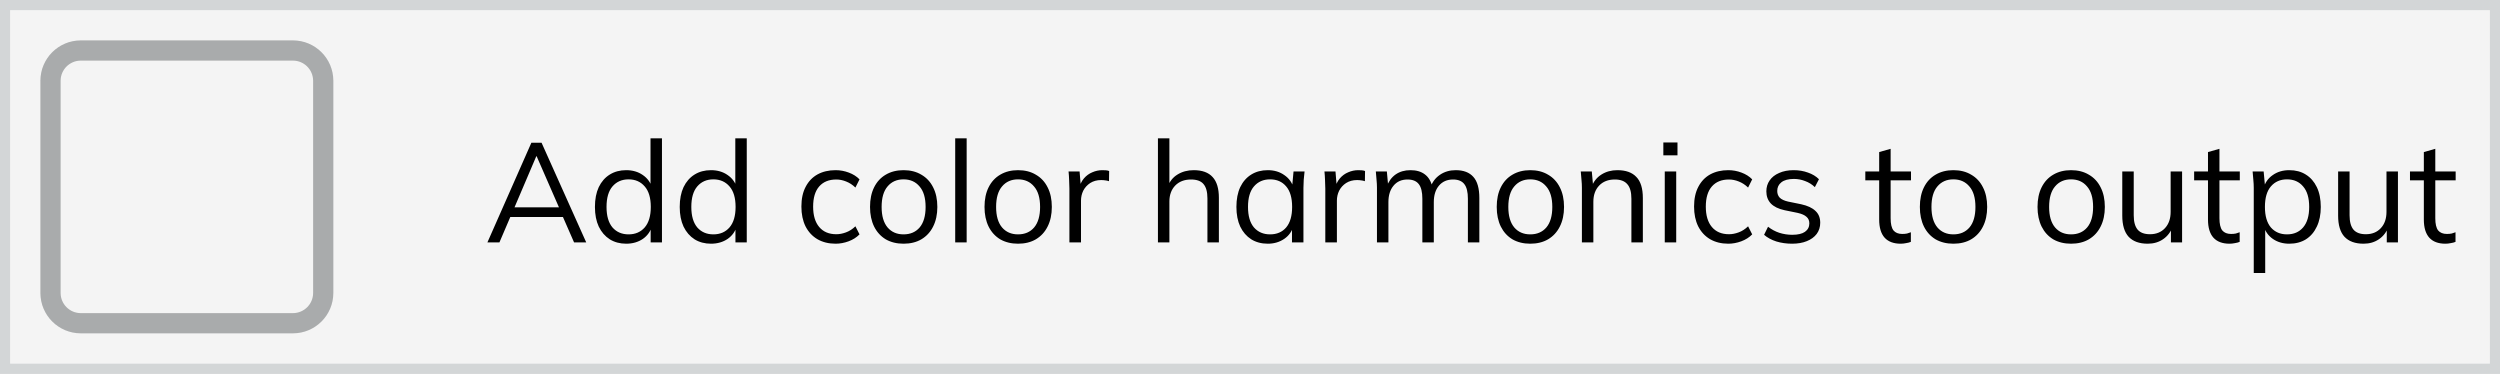 <svg width="495" height="74" viewBox="0 0 495 74" fill="none" xmlns="http://www.w3.org/2000/svg">
<rect x="0" y="0" width="495" height="74" fill="#808080" stroke="none"/>
<g clip-path="url(#clip0_767_1402)">
<rect width="495" height="74" fill="#F4F4F4"/>
<path d="M494 1H1V73H494V1Z" stroke="#D3D6D7" stroke-width="2"/>
<path d="M58 10H16C12.686 10 10 12.686 10 16V58C10 61.314 12.686 64 16 64H58C61.314 64 64 61.314 64 58V16C64 12.686 61.314 10 58 10Z" stroke="#D3D6D7" stroke-width="4"/>
<path d="M58 10H16C12.686 10 10 12.686 10 16V58C10 61.314 12.686 64 16 64H58C61.314 64 64 61.314 64 58V16C64 12.686 61.314 10 58 10Z" stroke="black" stroke-opacity="0.2" stroke-width="4"/>
<path d="M96.504 48.001L105.212 28.261H107.228L116.076 48.001H113.668L111.204 42.373L112.24 42.961H100.172L101.292 42.373L98.884 48.001H96.504ZM106.192 30.921L101.656 41.561L100.984 41.057H111.4L110.896 41.561L106.248 30.921H106.192ZM123.985 48.253C122.753 48.253 121.67 47.963 120.737 47.385C119.804 46.787 119.076 45.947 118.553 44.865C118.049 43.782 117.797 42.485 117.797 40.973C117.797 39.442 118.049 38.135 118.553 37.053C119.076 35.97 119.804 35.139 120.737 34.561C121.67 33.982 122.753 33.693 123.985 33.693C125.254 33.693 126.346 34.01 127.261 34.645C128.194 35.279 128.82 36.138 129.137 37.221H128.801V27.393H131.069V48.001H128.829V44.641H129.137C128.838 45.761 128.222 46.647 127.289 47.301C126.356 47.935 125.254 48.253 123.985 48.253ZM124.461 46.405C125.786 46.405 126.85 45.947 127.653 45.033C128.456 44.099 128.857 42.746 128.857 40.973C128.857 39.181 128.456 37.827 127.653 36.913C126.85 35.979 125.786 35.513 124.461 35.513C123.136 35.513 122.072 35.979 121.269 36.913C120.485 37.827 120.093 39.181 120.093 40.973C120.093 42.746 120.485 44.099 121.269 45.033C122.072 45.947 123.136 46.405 124.461 46.405ZM140.774 48.253C139.542 48.253 138.46 47.963 137.526 47.385C136.593 46.787 135.865 45.947 135.342 44.865C134.838 43.782 134.586 42.485 134.586 40.973C134.586 39.442 134.838 38.135 135.342 37.053C135.865 35.97 136.593 35.139 137.526 34.561C138.46 33.982 139.542 33.693 140.774 33.693C142.044 33.693 143.136 34.01 144.05 34.645C144.984 35.279 145.609 36.138 145.926 37.221H145.59V27.393H147.858V48.001H145.618V44.641H145.926C145.628 45.761 145.012 46.647 144.078 47.301C143.145 47.935 142.044 48.253 140.774 48.253ZM141.25 46.405C142.576 46.405 143.64 45.947 144.442 45.033C145.245 44.099 145.646 42.746 145.646 40.973C145.646 39.181 145.245 37.827 144.442 36.913C143.64 35.979 142.576 35.513 141.25 35.513C139.925 35.513 138.861 35.979 138.058 36.913C137.274 37.827 136.882 39.181 136.882 40.973C136.882 42.746 137.274 44.099 138.058 45.033C138.861 45.947 139.925 46.405 141.25 46.405ZM165.452 48.253C164.071 48.253 162.867 47.954 161.84 47.357C160.832 46.759 160.048 45.91 159.488 44.809C158.947 43.707 158.676 42.401 158.676 40.889C158.676 39.358 158.956 38.061 159.516 36.997C160.076 35.914 160.86 35.093 161.868 34.533C162.895 33.973 164.089 33.693 165.452 33.693C166.348 33.693 167.216 33.851 168.056 34.169C168.915 34.486 169.624 34.934 170.184 35.513L169.372 37.137C168.812 36.595 168.196 36.194 167.524 35.933C166.871 35.671 166.227 35.541 165.592 35.541C164.136 35.541 163.007 35.998 162.204 36.913C161.401 37.827 161 39.162 161 40.917C161 42.653 161.401 43.997 162.204 44.949C163.007 45.901 164.136 46.377 165.592 46.377C166.208 46.377 166.843 46.255 167.496 46.013C168.168 45.77 168.793 45.369 169.372 44.809L170.184 46.405C169.605 47.002 168.887 47.459 168.028 47.777C167.169 48.094 166.311 48.253 165.452 48.253ZM178.902 48.253C177.558 48.253 176.382 47.963 175.374 47.385C174.385 46.787 173.619 45.947 173.078 44.865C172.537 43.763 172.266 42.466 172.266 40.973C172.266 39.461 172.537 38.163 173.078 37.081C173.619 35.998 174.385 35.167 175.374 34.589C176.382 33.991 177.558 33.693 178.902 33.693C180.265 33.693 181.441 33.991 182.43 34.589C183.438 35.167 184.213 35.998 184.754 37.081C185.314 38.163 185.594 39.461 185.594 40.973C185.594 42.466 185.314 43.763 184.754 44.865C184.213 45.947 183.438 46.787 182.43 47.385C181.441 47.963 180.265 48.253 178.902 48.253ZM178.902 46.405C180.246 46.405 181.31 45.947 182.094 45.033C182.878 44.099 183.27 42.746 183.27 40.973C183.27 39.181 182.869 37.827 182.066 36.913C181.282 35.979 180.227 35.513 178.902 35.513C177.577 35.513 176.522 35.979 175.738 36.913C174.954 37.827 174.562 39.181 174.562 40.973C174.562 42.746 174.954 44.099 175.738 45.033C176.522 45.947 177.577 46.405 178.902 46.405ZM189.13 48.001V27.393H191.398V48.001H189.13ZM201.57 48.253C200.226 48.253 199.05 47.963 198.042 47.385C197.053 46.787 196.287 45.947 195.746 44.865C195.205 43.763 194.934 42.466 194.934 40.973C194.934 39.461 195.205 38.163 195.746 37.081C196.287 35.998 197.053 35.167 198.042 34.589C199.05 33.991 200.226 33.693 201.57 33.693C202.933 33.693 204.109 33.991 205.098 34.589C206.106 35.167 206.881 35.998 207.422 37.081C207.982 38.163 208.262 39.461 208.262 40.973C208.262 42.466 207.982 43.763 207.422 44.865C206.881 45.947 206.106 46.787 205.098 47.385C204.109 47.963 202.933 48.253 201.57 48.253ZM201.57 46.405C202.914 46.405 203.978 45.947 204.762 45.033C205.546 44.099 205.938 42.746 205.938 40.973C205.938 39.181 205.537 37.827 204.734 36.913C203.95 35.979 202.895 35.513 201.57 35.513C200.245 35.513 199.19 35.979 198.406 36.913C197.622 37.827 197.23 39.181 197.23 40.973C197.23 42.746 197.622 44.099 198.406 45.033C199.19 45.947 200.245 46.405 201.57 46.405ZM211.742 48.001V37.333C211.742 36.773 211.723 36.203 211.686 35.625C211.667 35.046 211.63 34.486 211.574 33.945H213.758L214.038 37.361L213.646 37.389C213.833 36.549 214.159 35.858 214.626 35.317C215.093 34.775 215.643 34.374 216.278 34.113C216.913 33.833 217.575 33.693 218.266 33.693C218.546 33.693 218.789 33.702 218.994 33.721C219.218 33.739 219.423 33.786 219.61 33.861L219.582 35.877C219.302 35.783 219.041 35.727 218.798 35.709C218.574 35.671 218.313 35.653 218.014 35.653C217.193 35.653 216.474 35.849 215.858 36.241C215.261 36.633 214.803 37.137 214.486 37.753C214.187 38.369 214.038 39.022 214.038 39.713V48.001H211.742ZM229.271 48.001V27.393H231.539V37.053H231.175C231.567 35.951 232.22 35.121 233.135 34.561C234.068 33.982 235.141 33.693 236.355 33.693C238.035 33.693 239.285 34.15 240.107 35.065C240.928 35.961 241.339 37.323 241.339 39.153V48.001H239.071V39.293C239.071 37.986 238.809 37.034 238.287 36.437C237.783 35.839 236.961 35.541 235.823 35.541C234.516 35.541 233.471 35.942 232.687 36.745C231.921 37.547 231.539 38.602 231.539 39.909V48.001H229.271ZM251.025 48.253C249.774 48.253 248.682 47.963 247.749 47.385C246.816 46.787 246.088 45.947 245.565 44.865C245.061 43.782 244.809 42.485 244.809 40.973C244.809 39.442 245.061 38.135 245.565 37.053C246.088 35.97 246.816 35.139 247.749 34.561C248.682 33.982 249.774 33.693 251.025 33.693C252.294 33.693 253.386 34.019 254.301 34.673C255.234 35.307 255.85 36.175 256.149 37.277H255.813L256.121 33.945H258.305C258.249 34.486 258.193 35.037 258.137 35.597C258.1 36.138 258.081 36.67 258.081 37.193V48.001H255.813V44.697H256.121C255.822 45.798 255.206 46.666 254.273 47.301C253.34 47.935 252.257 48.253 251.025 48.253ZM251.473 46.405C252.817 46.405 253.881 45.947 254.665 45.033C255.449 44.099 255.841 42.746 255.841 40.973C255.841 39.181 255.449 37.827 254.665 36.913C253.881 35.979 252.817 35.513 251.473 35.513C250.148 35.513 249.084 35.979 248.281 36.913C247.497 37.827 247.105 39.181 247.105 40.973C247.105 42.746 247.497 44.099 248.281 45.033C249.084 45.947 250.148 46.405 251.473 46.405ZM262.41 48.001V37.333C262.41 36.773 262.391 36.203 262.354 35.625C262.335 35.046 262.298 34.486 262.242 33.945H264.426L264.706 37.361L264.314 37.389C264.501 36.549 264.827 35.858 265.294 35.317C265.761 34.775 266.311 34.374 266.946 34.113C267.581 33.833 268.243 33.693 268.934 33.693C269.214 33.693 269.457 33.702 269.662 33.721C269.886 33.739 270.091 33.786 270.278 33.861L270.25 35.877C269.97 35.783 269.709 35.727 269.466 35.709C269.242 35.671 268.981 35.653 268.682 35.653C267.861 35.653 267.142 35.849 266.526 36.241C265.929 36.633 265.471 37.137 265.154 37.753C264.855 38.369 264.706 39.022 264.706 39.713V48.001H262.41ZM272.638 48.001V37.193C272.638 36.67 272.61 36.138 272.554 35.597C272.516 35.037 272.47 34.486 272.414 33.945H274.598L274.878 37.025H274.542C274.915 35.961 275.503 35.139 276.306 34.561C277.127 33.982 278.116 33.693 279.274 33.693C280.45 33.693 281.402 33.973 282.13 34.533C282.876 35.093 283.38 35.961 283.642 37.137H283.222C283.576 36.073 284.202 35.233 285.098 34.617C285.994 34.001 287.039 33.693 288.234 33.693C289.783 33.693 290.95 34.141 291.734 35.037C292.518 35.914 292.91 37.305 292.91 39.209V48.001H290.642V39.349C290.642 38.023 290.408 37.062 289.942 36.465C289.475 35.849 288.728 35.541 287.702 35.541C286.526 35.541 285.592 35.951 284.902 36.773C284.23 37.575 283.894 38.658 283.894 40.021V48.001H281.626V39.349C281.626 38.023 281.392 37.062 280.926 36.465C280.459 35.849 279.712 35.541 278.686 35.541C277.51 35.541 276.586 35.951 275.914 36.773C275.242 37.575 274.906 38.658 274.906 40.021V48.001H272.638ZM302.988 48.253C301.644 48.253 300.468 47.963 299.46 47.385C298.47 46.787 297.705 45.947 297.164 44.865C296.622 43.763 296.352 42.466 296.352 40.973C296.352 39.461 296.622 38.163 297.164 37.081C297.705 35.998 298.47 35.167 299.46 34.589C300.468 33.991 301.644 33.693 302.988 33.693C304.35 33.693 305.526 33.991 306.516 34.589C307.524 35.167 308.298 35.998 308.84 37.081C309.4 38.163 309.68 39.461 309.68 40.973C309.68 42.466 309.4 43.763 308.84 44.865C308.298 45.947 307.524 46.787 306.516 47.385C305.526 47.963 304.35 48.253 302.988 48.253ZM302.988 46.405C304.332 46.405 305.396 45.947 306.18 45.033C306.964 44.099 307.356 42.746 307.356 40.973C307.356 39.181 306.954 37.827 306.152 36.913C305.368 35.979 304.313 35.513 302.988 35.513C301.662 35.513 300.608 35.979 299.824 36.913C299.04 37.827 298.648 39.181 298.648 40.973C298.648 42.746 299.04 44.099 299.824 45.033C300.608 45.947 301.662 46.405 302.988 46.405ZM313.216 48.001V37.193C313.216 36.67 313.188 36.138 313.132 35.597C313.095 35.037 313.048 34.486 312.992 33.945H315.176L315.456 37.025H315.12C315.531 35.942 316.184 35.121 317.08 34.561C317.995 33.982 319.049 33.693 320.244 33.693C321.905 33.693 323.156 34.141 323.996 35.037C324.855 35.914 325.284 37.305 325.284 39.209V48.001H323.016V39.349C323.016 38.023 322.745 37.062 322.204 36.465C321.681 35.849 320.86 35.541 319.74 35.541C318.433 35.541 317.397 35.942 316.632 36.745C315.867 37.547 315.484 38.621 315.484 39.965V48.001H313.216ZM329.622 48.001V33.945H331.89V48.001H329.622ZM329.342 30.753V28.205H332.142V30.753H329.342ZM342.202 48.253C340.821 48.253 339.617 47.954 338.59 47.357C337.582 46.759 336.798 45.91 336.238 44.809C335.697 43.707 335.426 42.401 335.426 40.889C335.426 39.358 335.706 38.061 336.266 36.997C336.826 35.914 337.61 35.093 338.618 34.533C339.645 33.973 340.839 33.693 342.202 33.693C343.098 33.693 343.966 33.851 344.806 34.169C345.665 34.486 346.374 34.934 346.934 35.513L346.122 37.137C345.562 36.595 344.946 36.194 344.274 35.933C343.621 35.671 342.977 35.541 342.342 35.541C340.886 35.541 339.757 35.998 338.954 36.913C338.151 37.827 337.75 39.162 337.75 40.917C337.75 42.653 338.151 43.997 338.954 44.949C339.757 45.901 340.886 46.377 342.342 46.377C342.958 46.377 343.593 46.255 344.246 46.013C344.918 45.77 345.543 45.369 346.122 44.809L346.934 46.405C346.355 47.002 345.637 47.459 344.778 47.777C343.919 48.094 343.061 48.253 342.202 48.253ZM354.833 48.253C353.713 48.253 352.668 48.103 351.697 47.805C350.727 47.487 349.924 47.049 349.289 46.489L350.073 44.893C350.764 45.434 351.511 45.835 352.313 46.097C353.135 46.358 353.984 46.489 354.861 46.489C355.981 46.489 356.821 46.293 357.381 45.901C357.96 45.49 358.249 44.93 358.249 44.221C358.249 43.679 358.063 43.25 357.689 42.933C357.335 42.597 356.747 42.335 355.925 42.149L353.321 41.617C352.127 41.355 351.231 40.917 350.633 40.301C350.036 39.666 349.737 38.863 349.737 37.893C349.737 37.071 349.952 36.353 350.381 35.737C350.811 35.102 351.436 34.607 352.257 34.253C353.079 33.879 354.04 33.693 355.141 33.693C356.168 33.693 357.111 33.851 357.969 34.169C358.847 34.467 359.575 34.906 360.153 35.485L359.341 37.053C358.781 36.511 358.137 36.11 357.409 35.849C356.7 35.569 355.963 35.429 355.197 35.429C354.096 35.429 353.265 35.653 352.705 36.101C352.164 36.53 351.893 37.099 351.893 37.809C351.893 38.35 352.061 38.798 352.397 39.153C352.752 39.489 353.293 39.741 354.021 39.909L356.625 40.441C357.895 40.721 358.837 41.159 359.453 41.757C360.088 42.335 360.405 43.119 360.405 44.109C360.405 44.949 360.172 45.686 359.705 46.321C359.239 46.937 358.585 47.413 357.745 47.749C356.924 48.085 355.953 48.253 354.833 48.253ZM376.333 48.253C374.951 48.253 373.897 47.861 373.169 47.077C372.441 46.274 372.077 45.07 372.077 43.465V35.709H369.333V33.945H372.077V30.109L374.345 29.465V33.945H378.377V35.709H374.345V43.213C374.345 44.333 374.531 45.135 374.905 45.621C375.297 46.087 375.875 46.321 376.641 46.321C376.995 46.321 377.313 46.293 377.593 46.237C377.873 46.162 378.125 46.078 378.349 45.985V47.889C378.087 48.001 377.77 48.085 377.397 48.141C377.042 48.215 376.687 48.253 376.333 48.253ZM386.769 48.253C385.425 48.253 384.249 47.963 383.241 47.385C382.252 46.787 381.486 45.947 380.945 44.865C380.404 43.763 380.133 42.466 380.133 40.973C380.133 39.461 380.404 38.163 380.945 37.081C381.486 35.998 382.252 35.167 383.241 34.589C384.249 33.991 385.425 33.693 386.769 33.693C388.132 33.693 389.308 33.991 390.297 34.589C391.305 35.167 392.08 35.998 392.621 37.081C393.181 38.163 393.461 39.461 393.461 40.973C393.461 42.466 393.181 43.763 392.621 44.865C392.08 45.947 391.305 46.787 390.297 47.385C389.308 47.963 388.132 48.253 386.769 48.253ZM386.769 46.405C388.113 46.405 389.177 45.947 389.961 45.033C390.745 44.099 391.137 42.746 391.137 40.973C391.137 39.181 390.736 37.827 389.933 36.913C389.149 35.979 388.094 35.513 386.769 35.513C385.444 35.513 384.389 35.979 383.605 36.913C382.821 37.827 382.429 39.181 382.429 40.973C382.429 42.746 382.821 44.099 383.605 45.033C384.389 45.947 385.444 46.405 386.769 46.405ZM410.066 48.253C408.722 48.253 407.546 47.963 406.538 47.385C405.549 46.787 404.783 45.947 404.242 44.865C403.701 43.763 403.43 42.466 403.43 40.973C403.43 39.461 403.701 38.163 404.242 37.081C404.783 35.998 405.549 35.167 406.538 34.589C407.546 33.991 408.722 33.693 410.066 33.693C411.429 33.693 412.605 33.991 413.594 34.589C414.602 35.167 415.377 35.998 415.918 37.081C416.478 38.163 416.758 39.461 416.758 40.973C416.758 42.466 416.478 43.763 415.918 44.865C415.377 45.947 414.602 46.787 413.594 47.385C412.605 47.963 411.429 48.253 410.066 48.253ZM410.066 46.405C411.41 46.405 412.474 45.947 413.258 45.033C414.042 44.099 414.434 42.746 414.434 40.973C414.434 39.181 414.033 37.827 413.23 36.913C412.446 35.979 411.391 35.513 410.066 35.513C408.741 35.513 407.686 35.979 406.902 36.913C406.118 37.827 405.726 39.181 405.726 40.973C405.726 42.746 406.118 44.099 406.902 45.033C407.686 45.947 408.741 46.405 410.066 46.405ZM425.25 48.253C423.589 48.253 422.329 47.795 421.47 46.881C420.63 45.966 420.21 44.566 420.21 42.681V33.945H422.478V42.625C422.478 43.913 422.739 44.865 423.262 45.481C423.785 46.078 424.597 46.377 425.698 46.377C426.93 46.377 427.919 45.975 428.666 45.173C429.413 44.37 429.786 43.297 429.786 41.953V33.945H432.054V48.001H429.842V44.837H430.206C429.814 45.919 429.179 46.759 428.302 47.357C427.443 47.954 426.426 48.253 425.25 48.253ZM441.438 48.253C440.057 48.253 439.002 47.861 438.274 47.077C437.546 46.274 437.182 45.07 437.182 43.465V35.709H434.438V33.945H437.182V30.109L439.45 29.465V33.945H443.482V35.709H439.45V43.213C439.45 44.333 439.637 45.135 440.01 45.621C440.402 46.087 440.981 46.321 441.746 46.321C442.101 46.321 442.418 46.293 442.698 46.237C442.978 46.162 443.23 46.078 443.454 45.985V47.889C443.193 48.001 442.876 48.085 442.502 48.141C442.148 48.215 441.793 48.253 441.438 48.253ZM446.243 54.049V37.193C446.243 36.67 446.215 36.138 446.159 35.597C446.122 35.037 446.075 34.486 446.019 33.945H448.203L448.511 37.277H448.175C448.474 36.175 449.081 35.307 449.995 34.673C450.91 34.019 452.002 33.693 453.271 33.693C454.541 33.693 455.633 33.982 456.547 34.561C457.481 35.139 458.209 35.97 458.731 37.053C459.254 38.135 459.515 39.442 459.515 40.973C459.515 42.485 459.254 43.782 458.731 44.865C458.227 45.947 457.509 46.787 456.575 47.385C455.642 47.963 454.541 48.253 453.271 48.253C452.021 48.253 450.938 47.935 450.023 47.301C449.109 46.666 448.502 45.798 448.203 44.697H448.511V54.049H446.243ZM452.823 46.405C454.167 46.405 455.231 45.947 456.015 45.033C456.818 44.099 457.219 42.746 457.219 40.973C457.219 39.181 456.818 37.827 456.015 36.913C455.231 35.979 454.167 35.513 452.823 35.513C451.498 35.513 450.434 35.979 449.631 36.913C448.847 37.827 448.455 39.181 448.455 40.973C448.455 42.746 448.847 44.099 449.631 45.033C450.434 45.947 451.498 46.405 452.823 46.405ZM467.988 48.253C466.327 48.253 465.067 47.795 464.208 46.881C463.368 45.966 462.948 44.566 462.948 42.681V33.945H465.216V42.625C465.216 43.913 465.478 44.865 466 45.481C466.523 46.078 467.335 46.377 468.436 46.377C469.668 46.377 470.658 45.975 471.404 45.173C472.151 44.37 472.524 43.297 472.524 41.953V33.945H474.792V48.001H472.58V44.837H472.944C472.552 45.919 471.918 46.759 471.04 47.357C470.182 47.954 469.164 48.253 467.988 48.253ZM484.176 48.253C482.795 48.253 481.74 47.861 481.012 47.077C480.284 46.274 479.92 45.07 479.92 43.465V35.709H477.176V33.945H479.92V30.109L482.188 29.465V33.945H486.22V35.709H482.188V43.213C482.188 44.333 482.375 45.135 482.748 45.621C483.14 46.087 483.719 46.321 484.484 46.321C484.839 46.321 485.156 46.293 485.436 46.237C485.716 46.162 485.968 46.078 486.192 45.985V47.889C485.931 48.001 485.614 48.085 485.24 48.141C484.886 48.215 484.531 48.253 484.176 48.253Z" fill="black"/>
</g>
<defs>
<clipPath id="clip0_767_1402">
<rect width="495" height="74" fill="white"/>
</clipPath>
</defs>
</svg>

